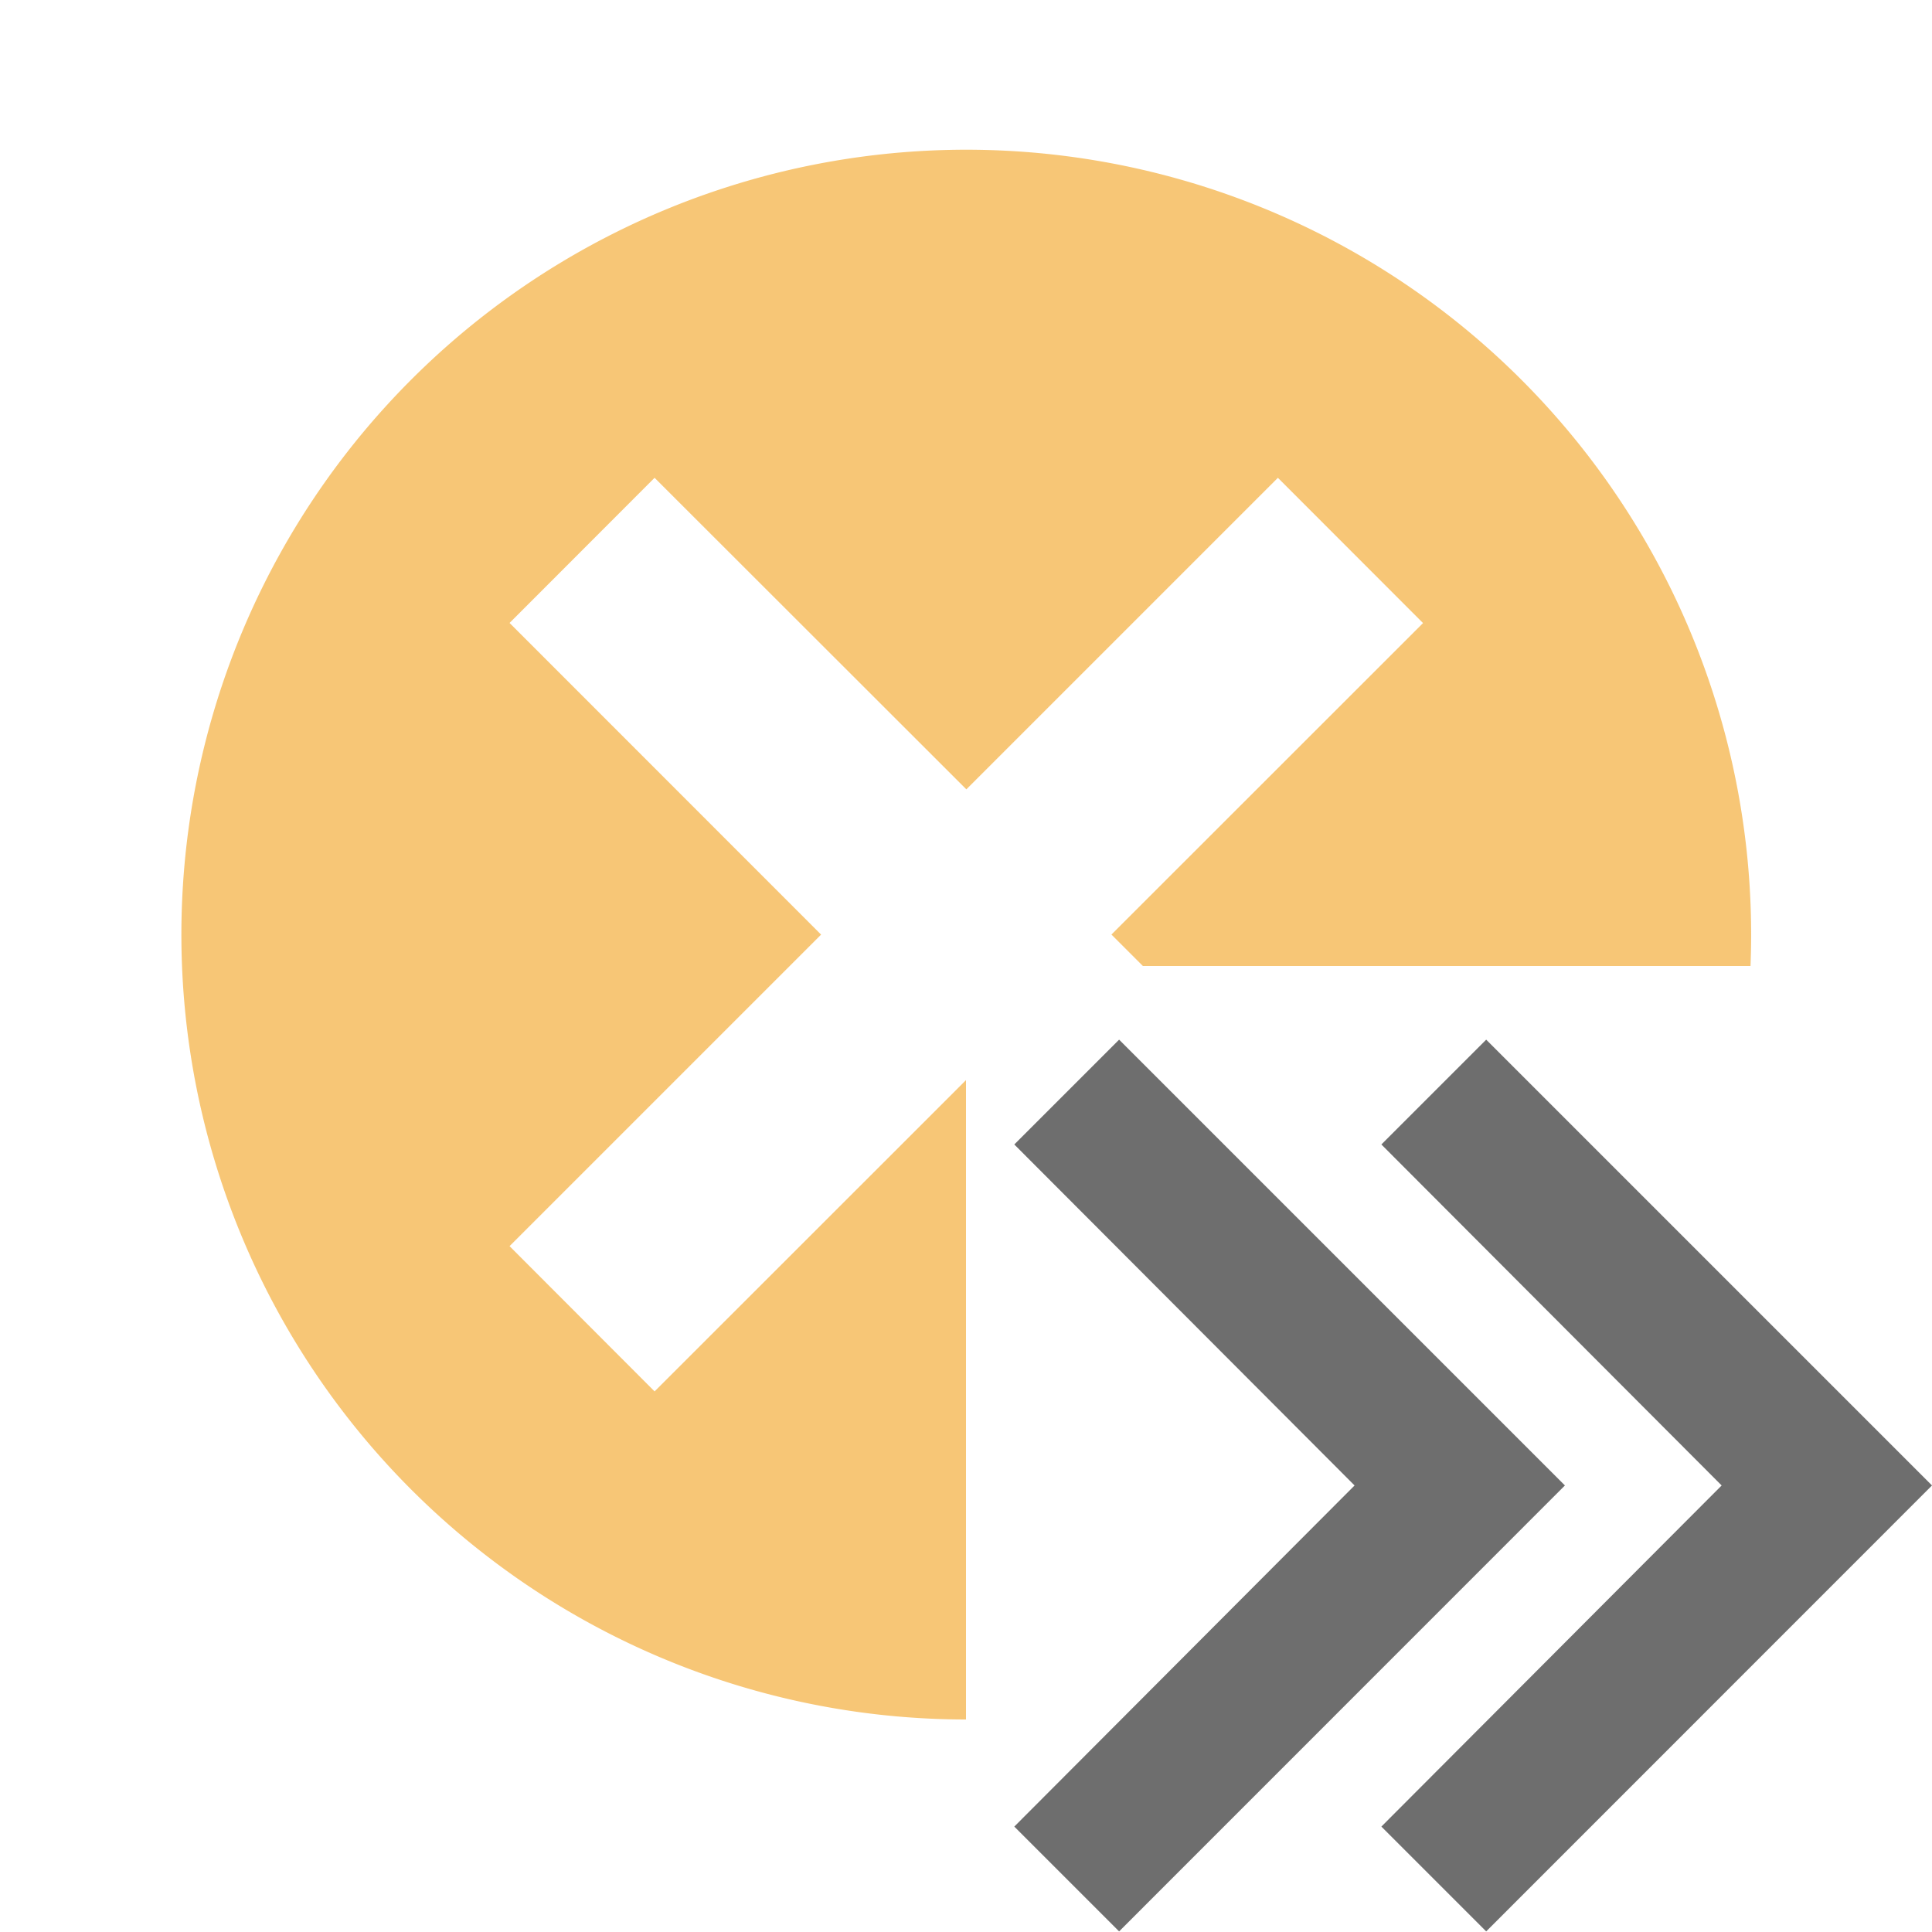 <svg width="16" height="16" viewBox="0 0 16 16" fill="none" xmlns="http://www.w3.org/2000/svg"><g clip-path="url(#clip0)" fill-rule="evenodd" clip-rule="evenodd"><path d="M9.268 8.61l-.868.868 2.818 2.824L8.4 15.127l.868.868 3.692-3.693L9.268 8.61z" fill="#6E6E6E"/><path d="M12.308 8.61l-.868.868 2.818 2.824-2.818 2.825.868.868L16 12.302 12.308 8.61z" fill="#6E6E6E"/><path d="M11.785 5.16L9.204 7.74h.001l.26.26h5.032A6.5 6.5 0 1 0 8 14.24V8.945l-2.579 2.578L4.22 10.32 6.8 7.74 4.22 5.159l1.201-1.202 2.582 2.58 2.58-2.58 1.202 1.203z" fill="#F4AF3D" fill-opacity=".7"/></g><defs><clipPath id="clip0"><path fill="#fff" d="M0 0h16v16H0z"/></clipPath></defs></svg>